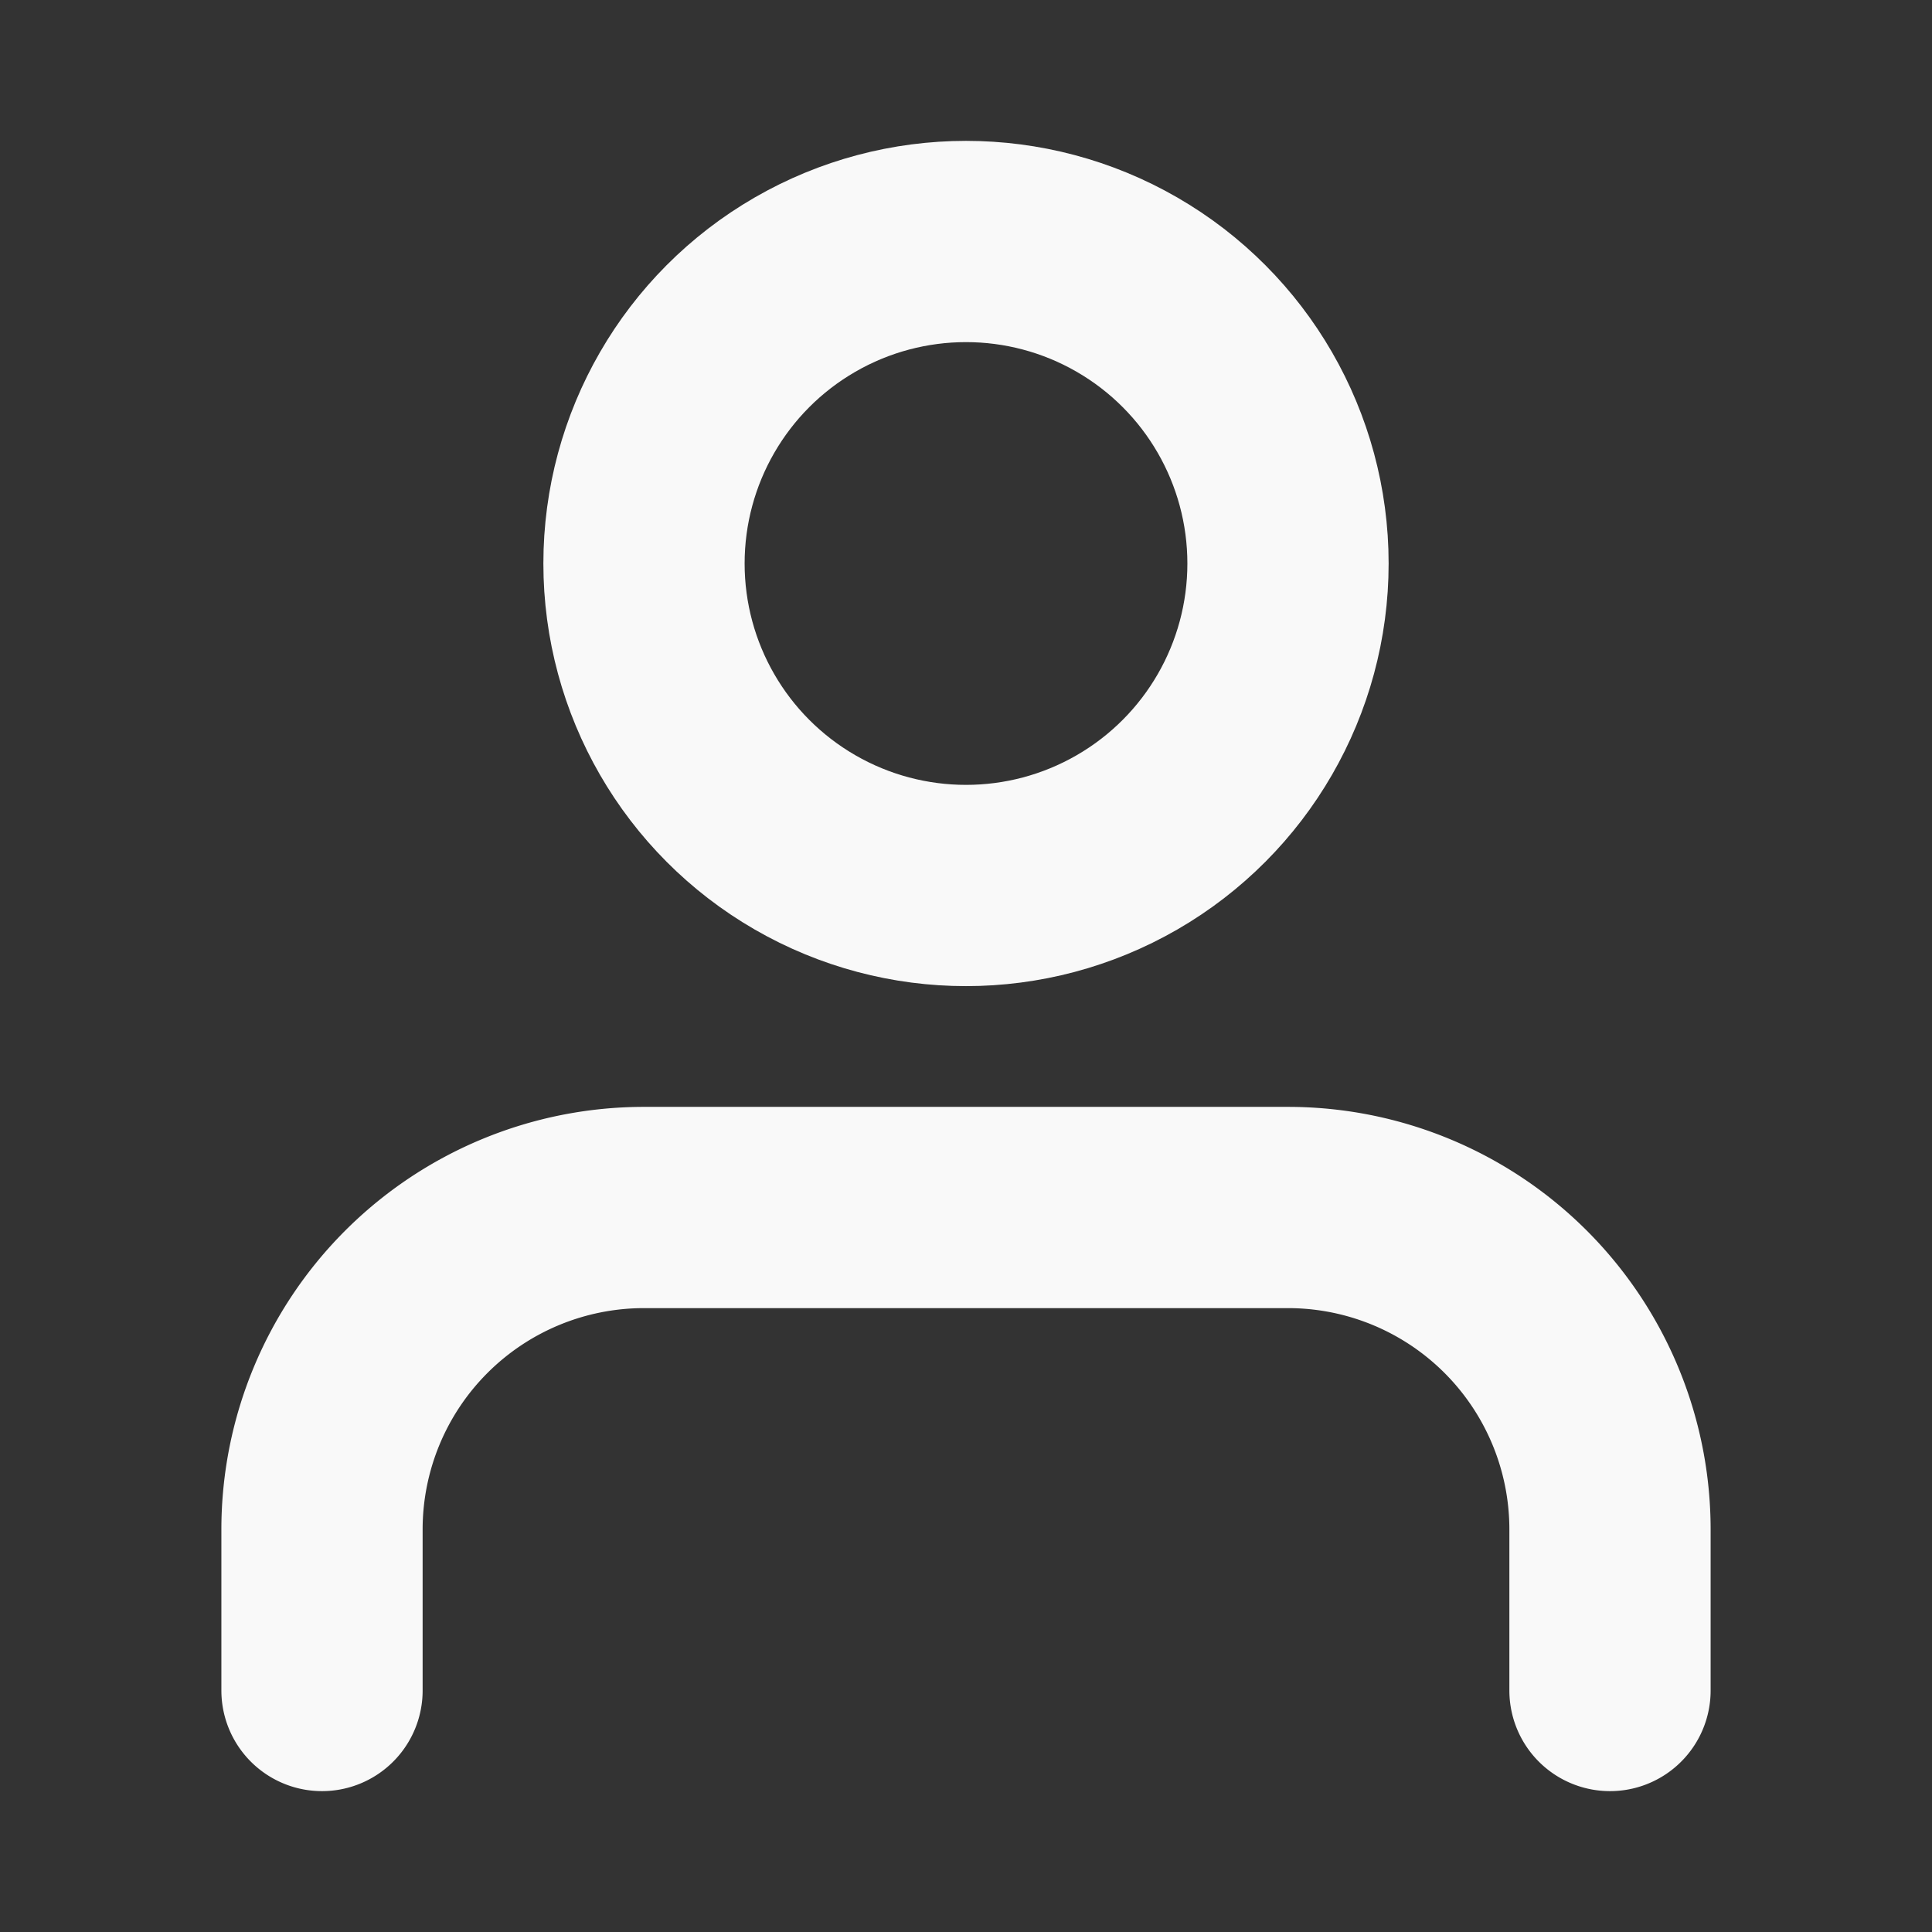 <svg xmlns="http://www.w3.org/2000/svg" width="28" height="28" viewBox="0 0 24 24" fill="none" stroke="#f9f9f9" stroke-width="2.5" stroke-linecap="round" stroke-linejoin="round" class="feather feather-user"><rect x="0" y="0" width="24" height="24" fill="#333333" stroke="none"/><path d="M20 21v-2a4 4 0 0 0-4-4H8a4 4 0 0 0-4 4v2"></path><circle cx="12" cy="7" r="4"></circle></svg>
